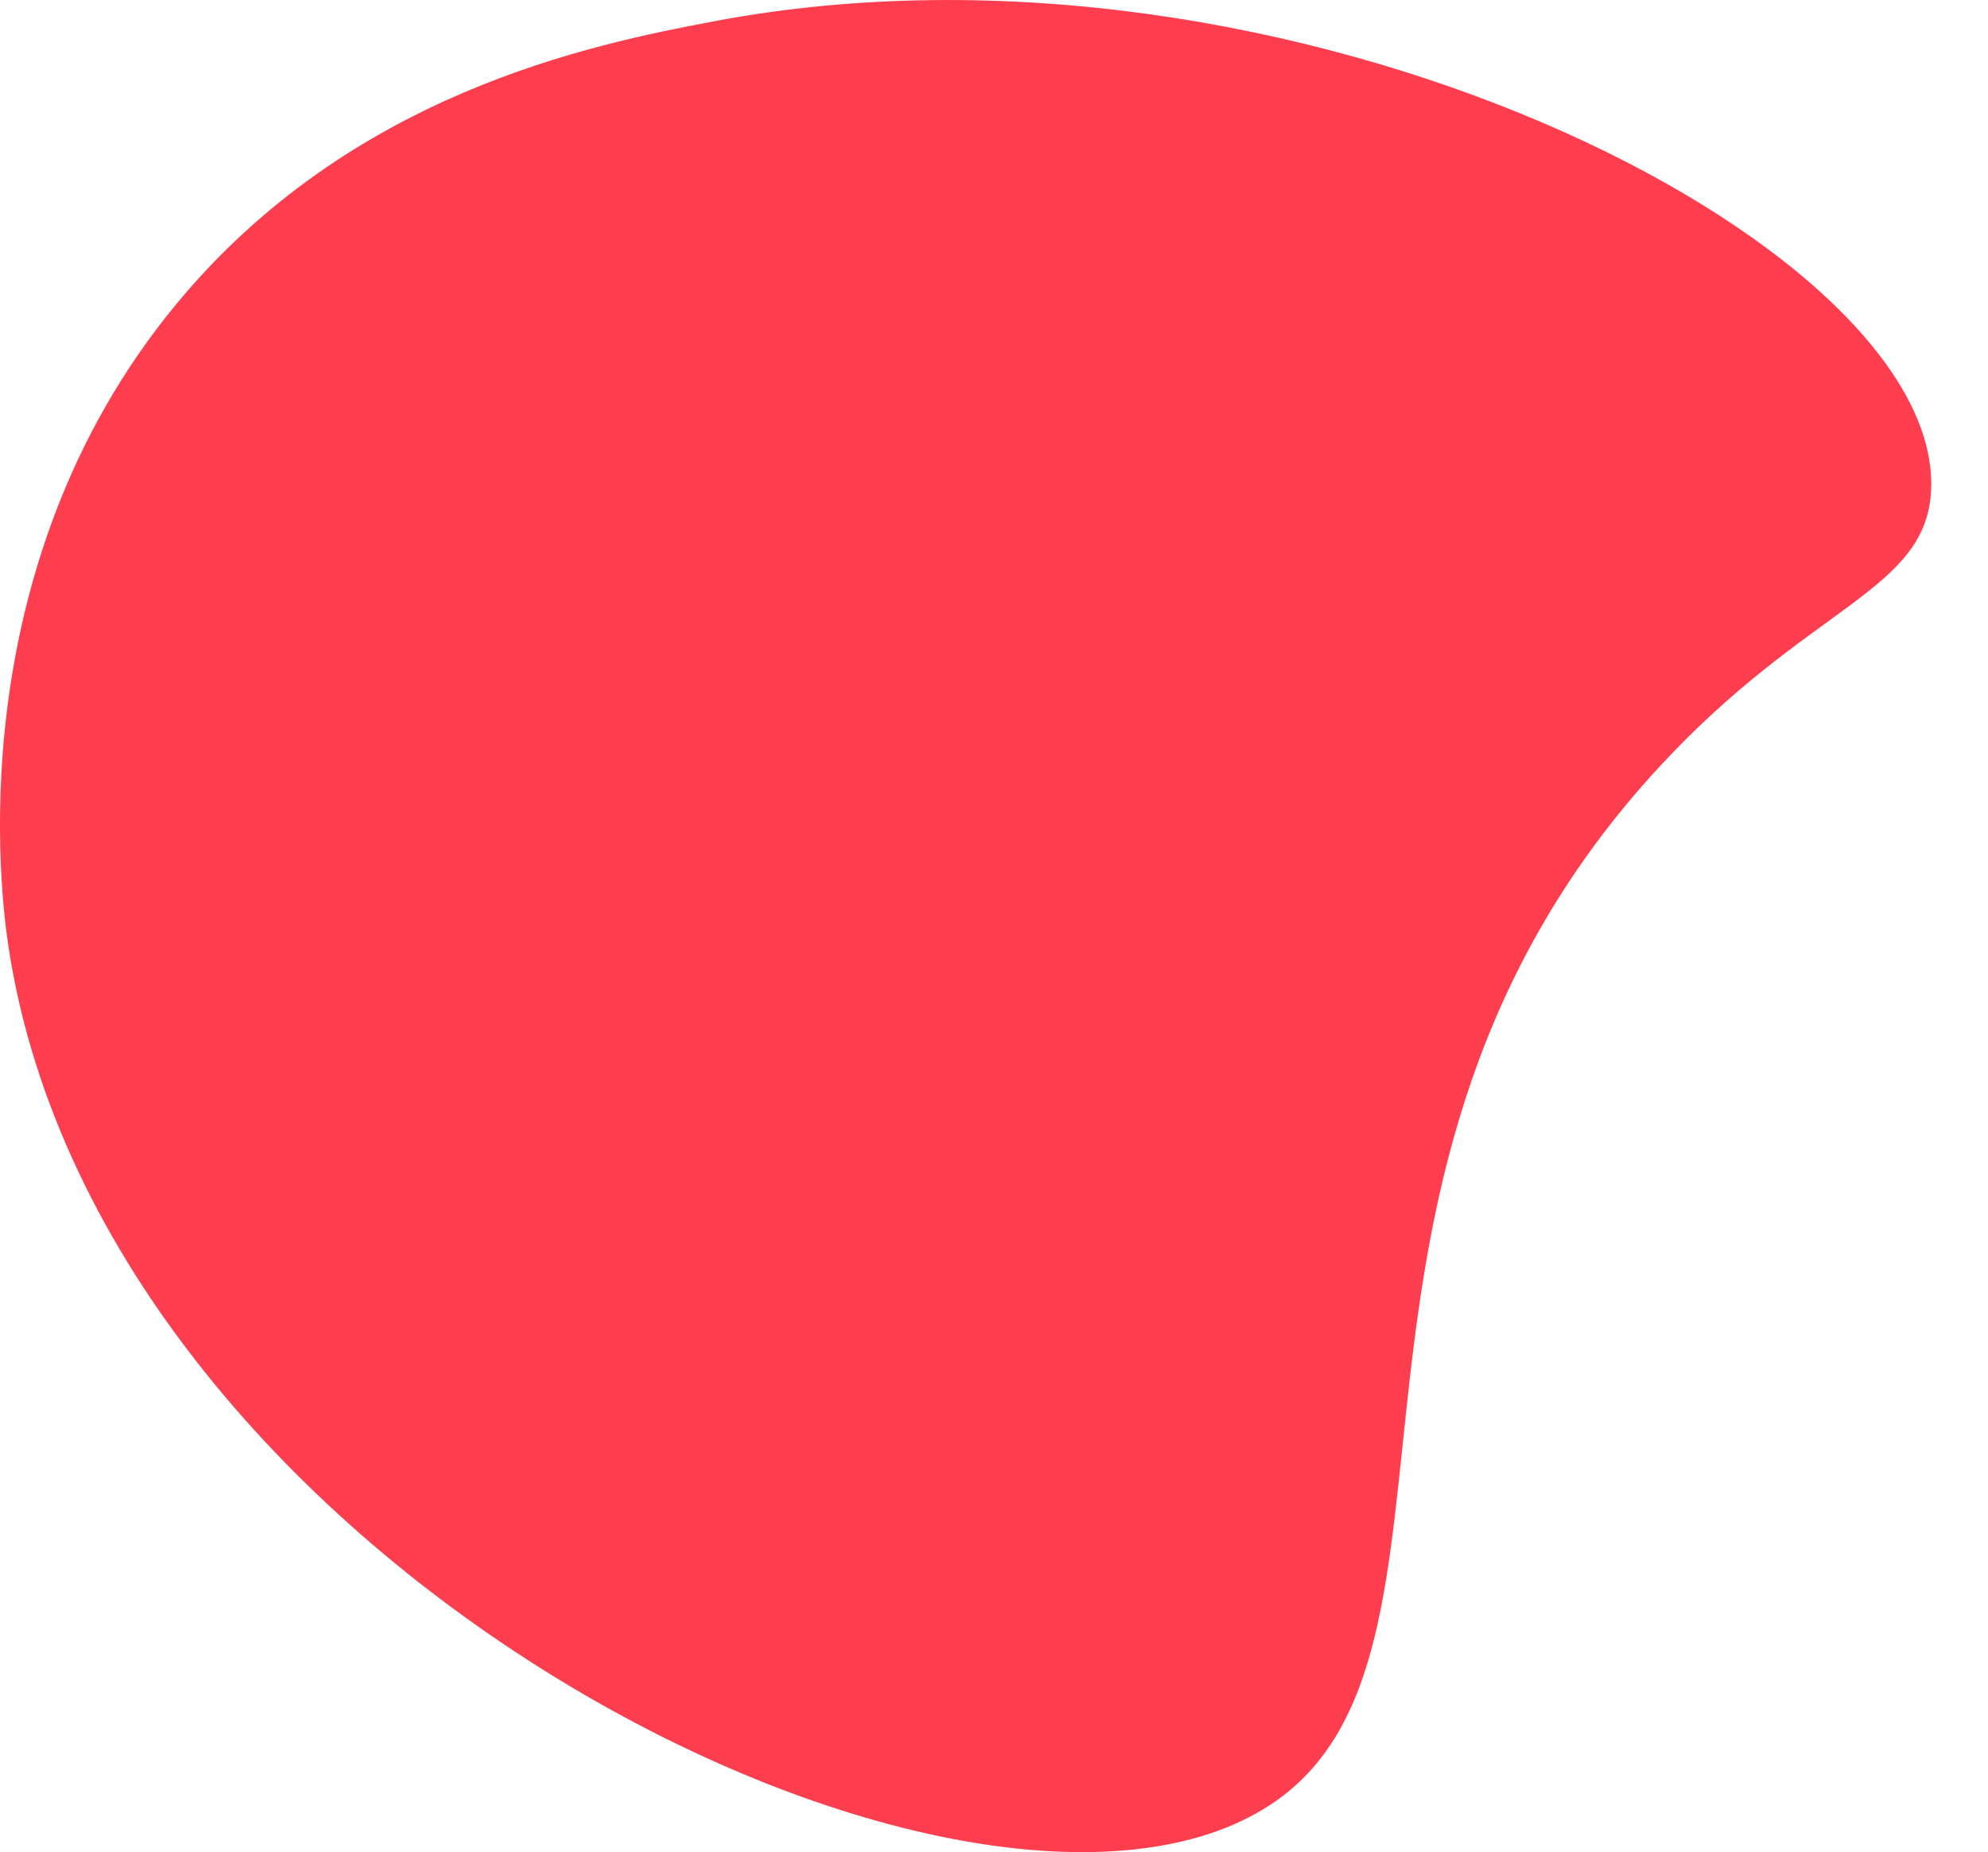 <?xml version="1.0" encoding="UTF-8"?><svg id="Layer_1" xmlns="http://www.w3.org/2000/svg" viewBox="0 0 287.02 267.41"><defs><style>.cls-1{fill:#fe3d4e;}</style></defs><path class="cls-1" d="M1.24,136.79c-1.02-6.68-7.58-54.46,24.26-92.94C50.64,13.48,85.19,6.44,103.21,3.05c82.8-15.6,177.02,32.03,175.6,67.6-.59,14.73-17.48,16.52-39.23,40.05-54.38,58.83-23.17,128.19-56.14,149.85C140.56,288.73,15.02,226.65,1.24,136.79Z"/></svg>